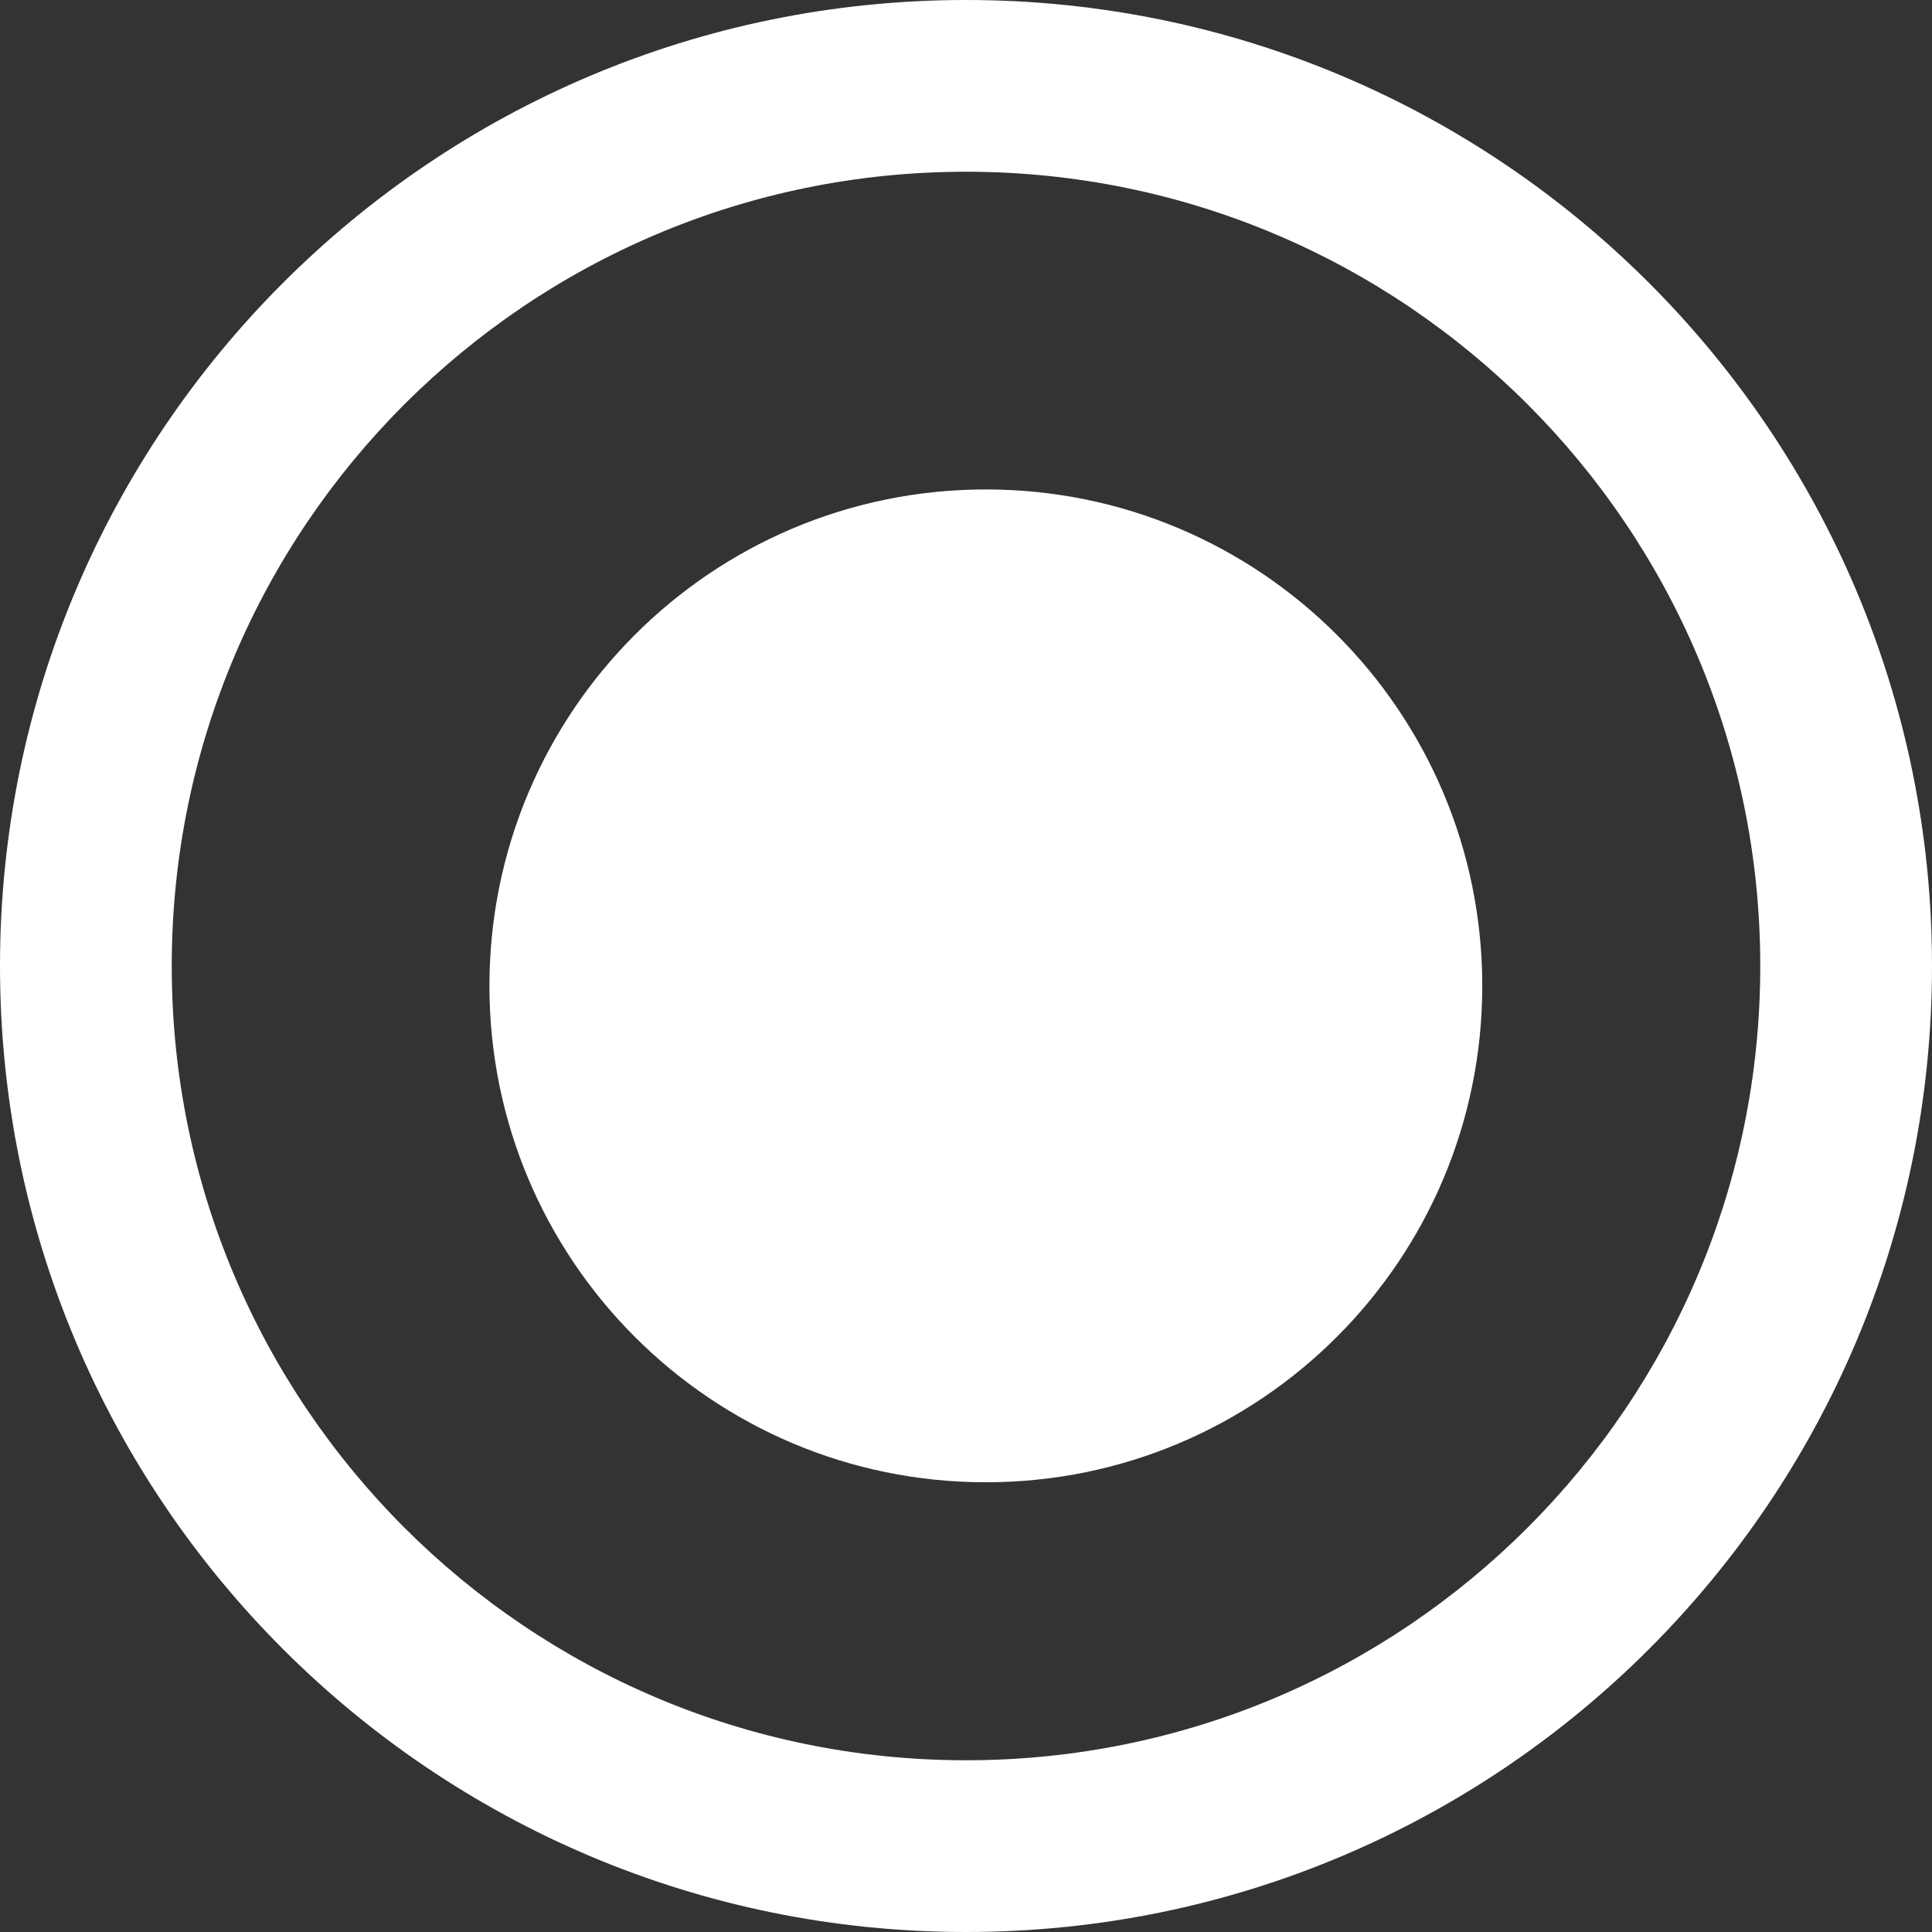 <svg width="45" height="45" viewBox="0 0 45 45" fill="none" xmlns="http://www.w3.org/2000/svg">
<rect x="0" y="0" width="45" height="45" fill="#333333" stroke="none"/>
<path fill-rule="evenodd" clip-rule="evenodd" d="M22.5 45C34.926 45 45 34.926 45 22.5C45 10.074 34.926 0 22.5 0C10.074 0 0 10.074 0 22.5C0 34.926 10.074 45 22.5 45ZM41 22.5C41 32.717 32.717 41 22.5 41C12.283 41 4 32.717 4 22.5C4 12.283 12.283 4 22.5 4C32.717 4 41 12.283 41 22.5ZM34.525 22.962C34.525 29.348 29.348 34.525 22.962 34.525C16.577 34.525 11.4 29.348 11.4 22.962C11.4 16.577 16.577 11.4 22.962 11.4C29.348 11.4 34.525 16.577 34.525 22.962Z" fill="white"/>
</svg>
